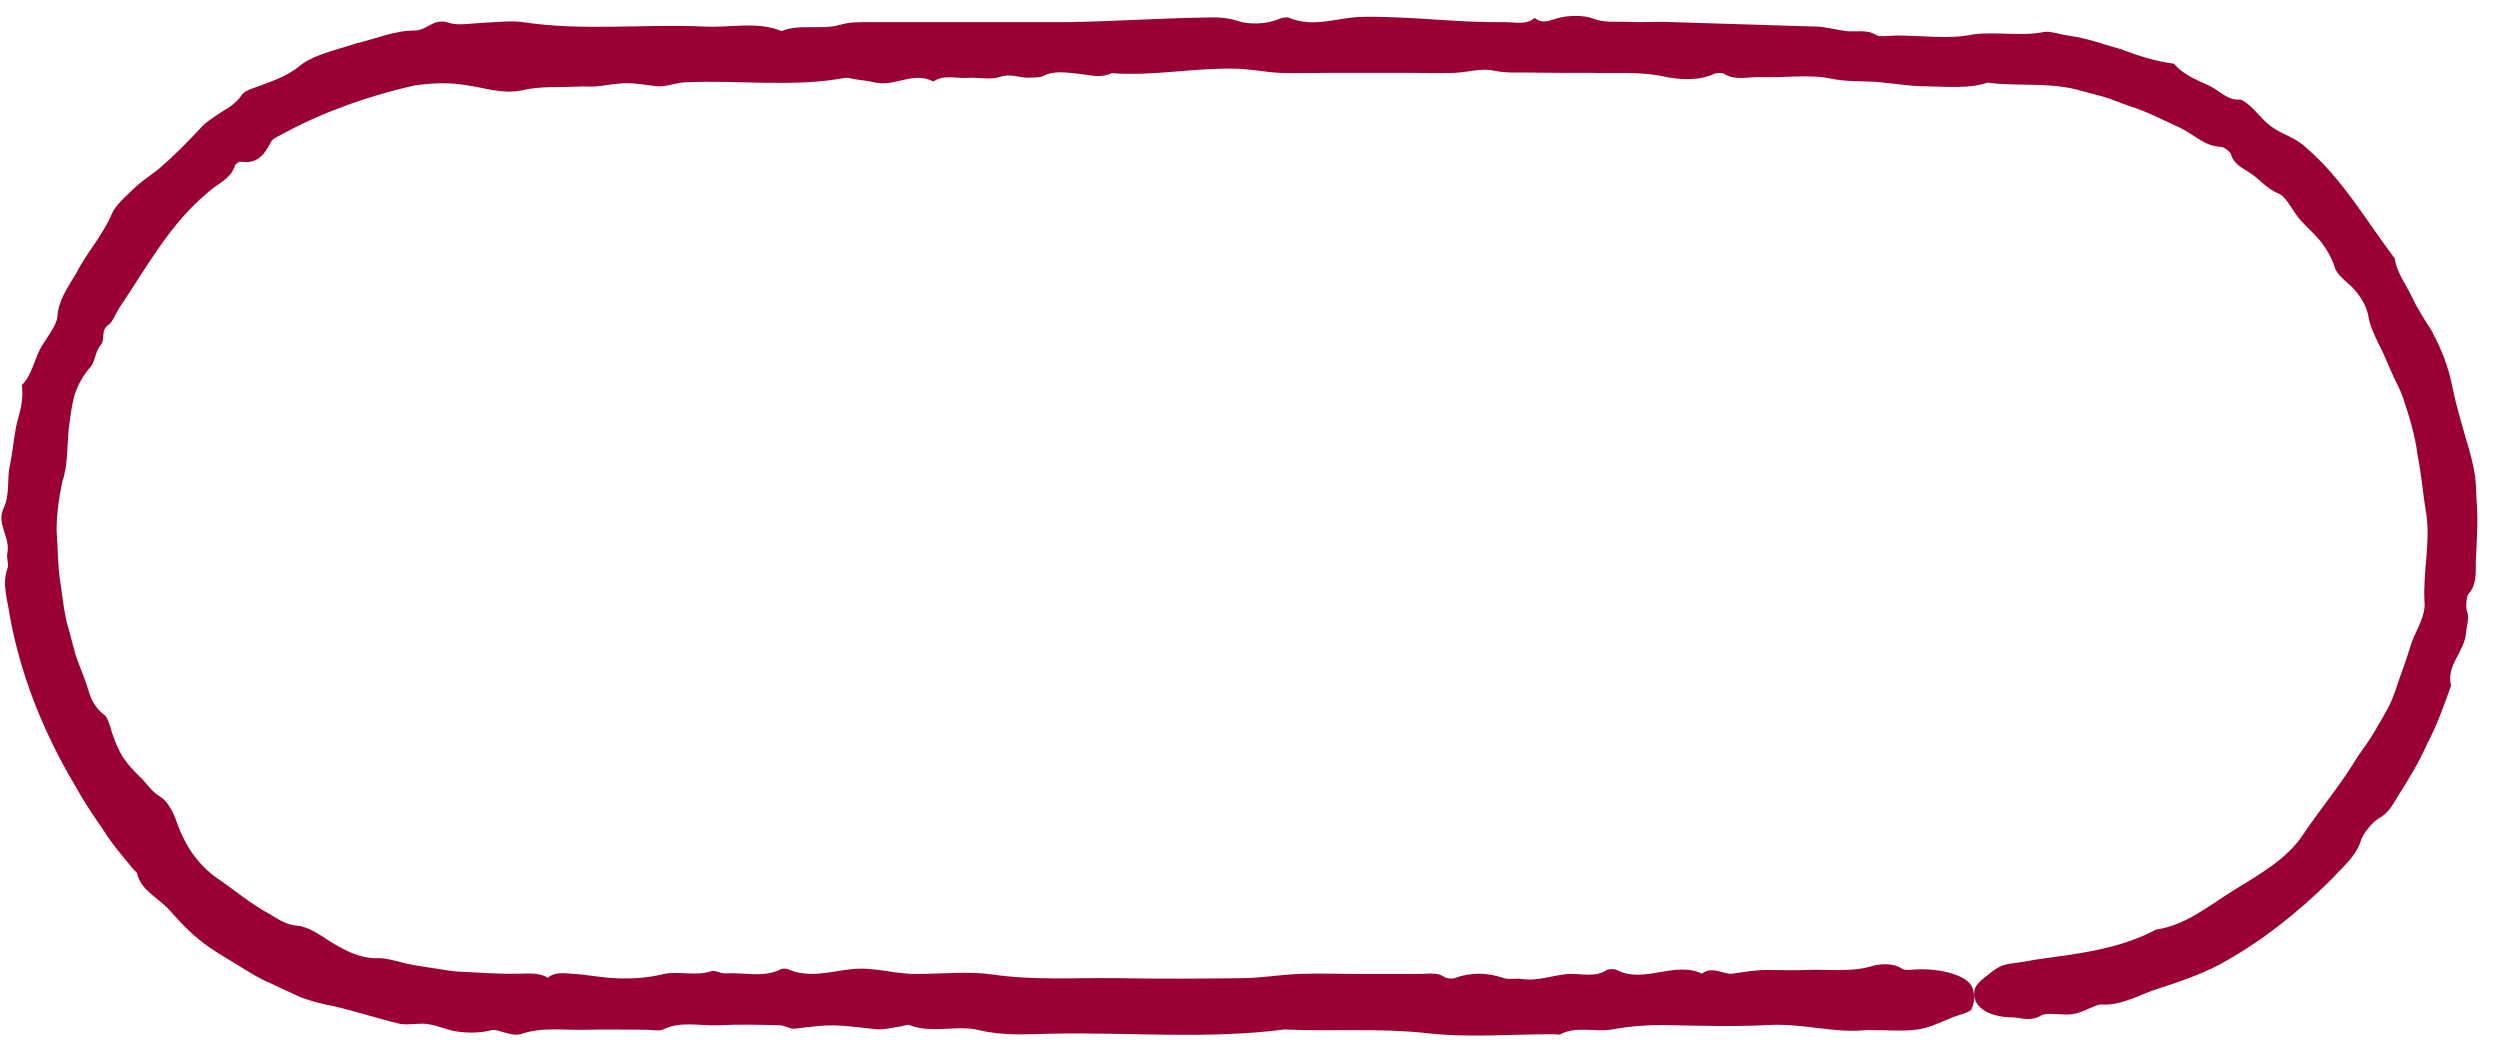 <svg width="95" height="40" viewBox="0 0 95 40" fill="none" xmlns="http://www.w3.org/2000/svg">
<path d="M70.94 39.14C69.77 39.28 68.52 38.88 67.2 38.95C65.88 39.02 64.54 38.98 63.21 38.95C62.54 38.95 61.9 39 61.25 39.12C60.62 39.23 59.9 38.98 59.3 39.3C59.25 39.33 59.12 39.3 59.03 39.3C57.42 39.3 55.78 39.44 54.22 39.26C52.4 39.06 50.61 39.2 48.81 39.12C45.88 39.5 42.91 39.22 39.97 39.28C39.05 39.3 38.12 39.37 37.18 39.14C36.37 38.94 35.39 39.29 34.55 38.95C34.48 38.92 34.31 39 34.19 39.01C33.89 39.05 33.58 39.14 33.3 39.11C31.61 38.92 31.61 38.92 30.2 39.09C30.03 39.11 29.83 38.97 29.63 38.96C28.85 38.94 28.07 38.92 27.3 38.96C26.6 38.99 25.86 38.79 25.2 39.12C25.06 39.19 24.75 39.13 24.52 39.13C23.79 39.13 23.05 39.11 22.32 39.13C21.48 39.16 20.63 39.01 19.81 39.29C19.45 39.41 18.94 39.1 18.7 39.14C18.28 39.25 17.88 39.26 17.47 39.21C17.06 39.18 16.69 38.98 16.29 38.92C15.95 38.86 15.58 38.96 15.22 38.91C14.36 38.71 13.46 38.41 12.66 38.23C12.22 38.15 11.81 38.04 11.41 37.89C11.02 37.71 10.64 37.53 10.25 37.35C9.84 37.18 9.46 36.94 9.08 36.7C8.7 36.46 8.31 36.25 7.94 35.99C7.37 35.59 6.93 35.14 6.5 34.65C6.09 34.15 5.35 33.86 5.21 33.19C5.21 33.16 5.15 33.12 5.11 33.08C4.69 32.57 4.25 32.07 3.9 31.5C3.52 30.96 3.16 30.41 2.84 29.83C1.68 27.88 0.81 25.74 0.39 23.5C0.31 22.87 0.05 22.21 0.29 21.58C0.34 21.45 0.24 21.19 0.28 21.02C0.4 20.4 -0.15 19.91 0.14 19.3C0.39 18.78 0.25 18.2 0.38 17.66C0.51 17.05 0.53 16.42 0.71 15.82C0.83 15.41 0.88 15.02 0.83 14.63C1.23 14.26 1.31 13.57 1.62 13.1C1.82 12.78 2.16 12.33 2.18 12.04C2.22 11.4 2.58 10.92 2.88 10.41C3.28 9.62 3.88 8.98 4.24 8.15C4.38 7.79 4.78 7.47 5.08 7.17C5.37 6.89 5.7 6.68 6.02 6.43C6.58 5.95 7.09 5.44 7.6 4.89C7.81 4.64 8.12 4.46 8.41 4.26C8.72 4.08 9.01 3.89 9.2 3.59C9.25 3.51 9.44 3.41 9.57 3.37C10.24 3.11 10.85 2.96 11.47 2.44C12 2.06 12.81 1.89 13.5 1.66C14.26 1.48 15.01 1.15 15.78 1.16C16.26 1.14 16.45 0.68 17.05 0.86C17.37 0.99 17.97 0.88 18.45 0.86C18.95 0.84 19.42 0.78 19.86 0.84C22.15 1.19 24.48 0.9 26.78 1.01C27.75 1.06 28.77 0.8 29.7 1.18C30.39 0.9 31.23 1.14 31.89 0.95C32.31 0.83 32.67 0.84 33.06 0.84H40.64C42.3 0.81 43.96 0.7 45.62 0.67C46.09 0.66 46.54 0.63 47.05 0.8C47.42 0.93 48.1 0.94 48.6 0.72C48.7 0.68 48.89 0.64 48.97 0.67C49.92 1.08 50.85 0.65 51.78 0.64C53.6 0.61 55.37 0.87 57.18 0.84C57.56 0.84 58.02 0.96 58.31 0.68C58.61 0.91 58.83 0.8 59.19 0.69C59.57 0.58 60.19 0.57 60.52 0.7C60.97 0.88 61.39 0.81 61.82 0.83C62.28 0.85 62.74 0.83 63.2 0.83L69.01 1.01C69.39 1.02 69.76 1.13 70.14 1.18C70.52 1.23 70.93 1.1 71.29 1.33C71.43 1.42 71.81 1.35 72.09 1.35C73.05 1.35 74.1 1.5 74.96 1.31C75.85 1.19 76.79 1.39 77.65 1.22C77.89 1.16 78.31 1.32 78.64 1.36C79.32 1.45 79.97 1.7 80.63 1.88C81.27 2.13 81.92 2.33 82.61 2.42C82.96 2.84 83.5 3.05 84 3.28C84.36 3.47 84.68 3.83 85.11 3.78C85.16 3.78 85.28 3.85 85.35 3.9C85.75 4.19 85.98 4.62 86.46 4.91C86.85 5.15 87.25 5.25 87.62 5.6C89.02 6.8 89.91 8.38 91 9.82C91.07 10.36 91.43 10.8 91.66 11.3C91.87 11.74 92.13 12.14 92.39 12.55C92.62 12.97 92.83 13.42 92.98 13.9C93.14 14.35 93.21 14.85 93.33 15.32C93.45 15.79 93.59 16.25 93.71 16.69C93.83 17.07 93.93 17.45 94.01 17.84C94.09 18.23 94.09 18.62 94.11 19.02C94.18 19.81 94.11 20.59 94.08 21.37C94.08 21.77 94.11 22.24 93.8 22.57C93.73 22.65 93.69 23.08 93.74 23.21C93.85 23.49 93.73 23.78 93.71 24.03C93.67 24.76 92.94 25.27 93.14 26.06C92.87 26.8 92.62 27.53 92.25 28.23C91.93 28.95 91.53 29.62 91.11 30.27C90.93 30.58 90.76 30.9 90.39 31.1C90.15 31.24 89.78 31.69 89.71 31.96C89.51 32.57 89.01 32.95 88.62 33.39C87.34 34.66 85.92 35.8 84.33 36.66C83.63 37.02 82.88 37.29 82.13 37.53C81.37 37.75 80.65 38.23 79.83 38.17C79.77 38.17 79.7 38.2 79.63 38.22C79.34 38.33 79.05 38.5 78.74 38.54C78.34 38.59 77.79 38.46 77.58 38.58C77.16 38.83 76.84 38.68 76.5 38.66C75.51 38.66 74.91 38.21 75.03 37.63C75.05 37.5 75.16 37.36 75.29 37.25C75.69 36.92 75.88 36.76 76.13 36.68C76.38 36.59 76.7 36.6 77.32 36.47C78.88 36.25 80.5 36.09 81.94 35.32C83.04 35.17 83.93 34.42 84.85 33.85C85.81 33.25 86.89 32.67 87.52 31.71C88.15 30.77 88.85 29.94 89.43 29.01C89.64 28.65 89.91 28.32 90.13 27.97C90.34 27.61 90.56 27.25 90.76 26.87C90.97 26.48 91.08 26.05 91.23 25.64C91.39 25.23 91.51 24.81 91.65 24.4C91.83 23.9 92.19 23.39 92.13 22.86C92.07 21.73 92.36 20.61 92.2 19.53C92.07 18.78 92.02 18.04 91.87 17.31C91.78 16.57 91.56 15.85 91.33 15.16C91.21 14.78 91 14.44 90.85 14.08C90.69 13.72 90.55 13.36 90.36 13.01C90.21 12.68 90.05 12.38 89.99 11.97C89.91 11.56 89.59 11.06 89.19 10.74C89.03 10.6 88.78 10.36 88.73 10.19C88.62 9.82 88.43 9.5 88.2 9.19C87.96 8.9 87.67 8.64 87.42 8.37C87.11 8.01 86.88 7.48 86.6 7.36C86.12 7.17 85.87 6.8 85.48 6.56C85.21 6.38 84.88 6.23 84.78 5.87C84.76 5.77 84.51 5.58 84.39 5.58C83.76 5.56 83.34 5.08 82.81 4.84C82.18 4.55 81.56 4.23 80.89 4.02C80.56 3.91 80.24 3.76 79.91 3.67L78.9 3.4C77.78 3.12 76.65 3.29 75.52 3.14C74.85 3.38 73.96 3.29 73.19 3.28C72.58 3.28 71.98 3.17 71.38 3.12C70.78 3.07 70.18 3.12 69.54 2.98C68.75 2.82 67.81 2.96 66.94 2.93C66.47 2.91 65.94 3.08 65.51 2.8C65.45 2.76 65.23 2.77 65.15 2.8C64.53 3.1 63.74 3.02 63.19 2.9C62.28 2.71 61.41 2.8 60.53 2.77C59.8 2.77 59.06 2.77 58.33 2.76C57.8 2.74 57.29 2.8 56.74 2.68C56.32 2.58 55.76 2.75 55.25 2.77C54.75 2.79 54.24 2.77 53.73 2.77H50.42C49.82 2.77 49.22 2.79 48.63 2.77C48.07 2.74 47.51 2.62 46.95 2.61C45.37 2.57 43.83 2.9 42.24 2.78C41.81 2.99 41.4 2.84 40.95 2.8C40.54 2.76 40.05 2.67 39.64 2.89C39.53 2.95 39.31 2.94 39.14 2.95C38.76 2.98 38.43 2.77 37.97 2.93C37.65 3.04 37.16 2.93 36.75 2.96C36.32 2.98 35.83 2.83 35.47 3.1C34.71 2.69 33.99 3.32 33.23 3.13C32.99 3.07 32.73 3.05 32.48 3.01C32.36 2.99 32.21 2.94 32.11 2.96C30.1 3.33 28.05 3.03 26.02 3.13C25.77 3.14 25.53 3.22 25.28 3.26C25.16 3.28 25.03 3.29 24.91 3.27C23.8 3.12 23.8 3.13 22.77 3.27C22.51 3.31 22.23 3.27 21.96 3.29C21.26 3.33 20.58 3.26 19.85 3.43C19.1 3.59 18.4 3.33 17.68 3.23C17.04 3.13 16.42 3.15 15.73 3.25C14.04 3.64 12.38 4.21 10.85 5.03C10.66 5.14 10.38 5.25 10.31 5.37C10.04 5.89 9.78 6.25 9.12 6.14C9.09 6.14 8.94 6.24 8.93 6.29C8.78 6.8 8.24 6.99 7.89 7.32C6.47 8.5 5.6 10.11 4.6 11.6C4.42 11.83 4.3 12.22 4.14 12.33C3.79 12.56 4.03 12.88 3.82 13.12C3.63 13.33 3.61 13.74 3.46 13.92C3.17 14.24 2.96 14.62 2.83 15.02C2.72 15.43 2.67 15.85 2.62 16.23C2.54 16.94 2.59 17.68 2.37 18.29C2.24 18.91 2.15 19.54 2.15 20.16C2.2 20.79 2.19 21.42 2.28 22.04C2.38 22.68 2.43 23.33 2.62 23.94L2.87 24.88C2.97 25.19 3.1 25.48 3.21 25.79C3.31 26.04 3.37 26.31 3.47 26.55C3.59 26.79 3.74 27.01 3.97 27.17C4.06 27.23 4.14 27.46 4.19 27.62C4.3 28.01 4.44 28.38 4.64 28.72C4.85 29.06 5.13 29.34 5.42 29.62C5.64 29.85 5.79 30.11 6.1 30.28C6.31 30.41 6.54 30.76 6.68 31.14C6.94 31.91 7.34 32.66 8.12 33.28C8.85 33.77 9.52 34.35 10.29 34.76C10.6 34.95 10.89 35.15 11.32 35.18C11.7 35.21 12.19 35.54 12.55 35.78C13.13 36.13 13.7 36.44 14.4 36.41C14.64 36.41 14.9 36.48 15.14 36.54C15.51 36.65 15.88 36.7 16.26 36.76C16.64 36.81 17.01 36.89 17.39 36.92C18.16 36.95 18.88 37.02 19.71 37C20.1 37 20.51 36.95 20.82 37.16C21.08 36.91 21.48 36.99 21.82 37.01C22.34 37.04 22.84 37.15 23.36 37.17C23.97 37.2 24.57 37.17 25.19 37.02C25.75 36.88 26.44 37.11 27.05 36.9C27.16 36.86 27.4 37 27.57 36.99C28.27 36.94 29.02 37.17 29.67 36.83C29.72 36.8 29.87 36.8 29.94 36.83C30.74 37.18 31.54 36.92 32.33 36.83C33.2 36.73 33.99 37.02 34.83 37.01C35.79 37.01 36.8 36.9 37.71 37.03C39.29 37.26 40.86 37.15 42.43 37.17C44.04 37.2 45.65 37.19 47.25 37.17C47.95 37.16 48.64 37.04 49.34 37.01C50.12 36.98 50.9 37.01 51.68 37.01H53.88C54.22 37.02 54.61 36.92 54.91 37.14C54.97 37.18 55.18 37.2 55.27 37.17C55.9 36.94 56.51 36.95 57.15 37.17C57.33 37.23 57.6 37.17 57.82 37.2C58.42 37.29 58.94 37.08 59.5 37.02C60.01 36.96 60.6 37.18 61.05 36.86C61.11 36.82 61.36 36.81 61.44 36.86C62.47 37.4 63.65 36.5 64.67 37C65.08 36.69 65.5 37.04 65.83 37C66.3 36.93 66.75 36.85 67.24 36.86C67.7 36.86 68.16 36.88 68.62 36.86C69.46 36.82 70.31 36.96 71.14 36.71C71.42 36.63 71.94 36.57 72.29 36.82C72.35 36.86 72.53 36.86 72.65 36.85C73.57 36.76 74.69 37.02 74.92 37.47C75.05 37.73 75.04 38.05 74.93 38.33C74.88 38.47 74.48 38.55 74.22 38.65C73.78 38.82 73.36 39.05 72.88 39.12C72.31 39.2 71.69 39.14 70.95 39.14H70.94Z" fill="#9A0036"/>
</svg>
